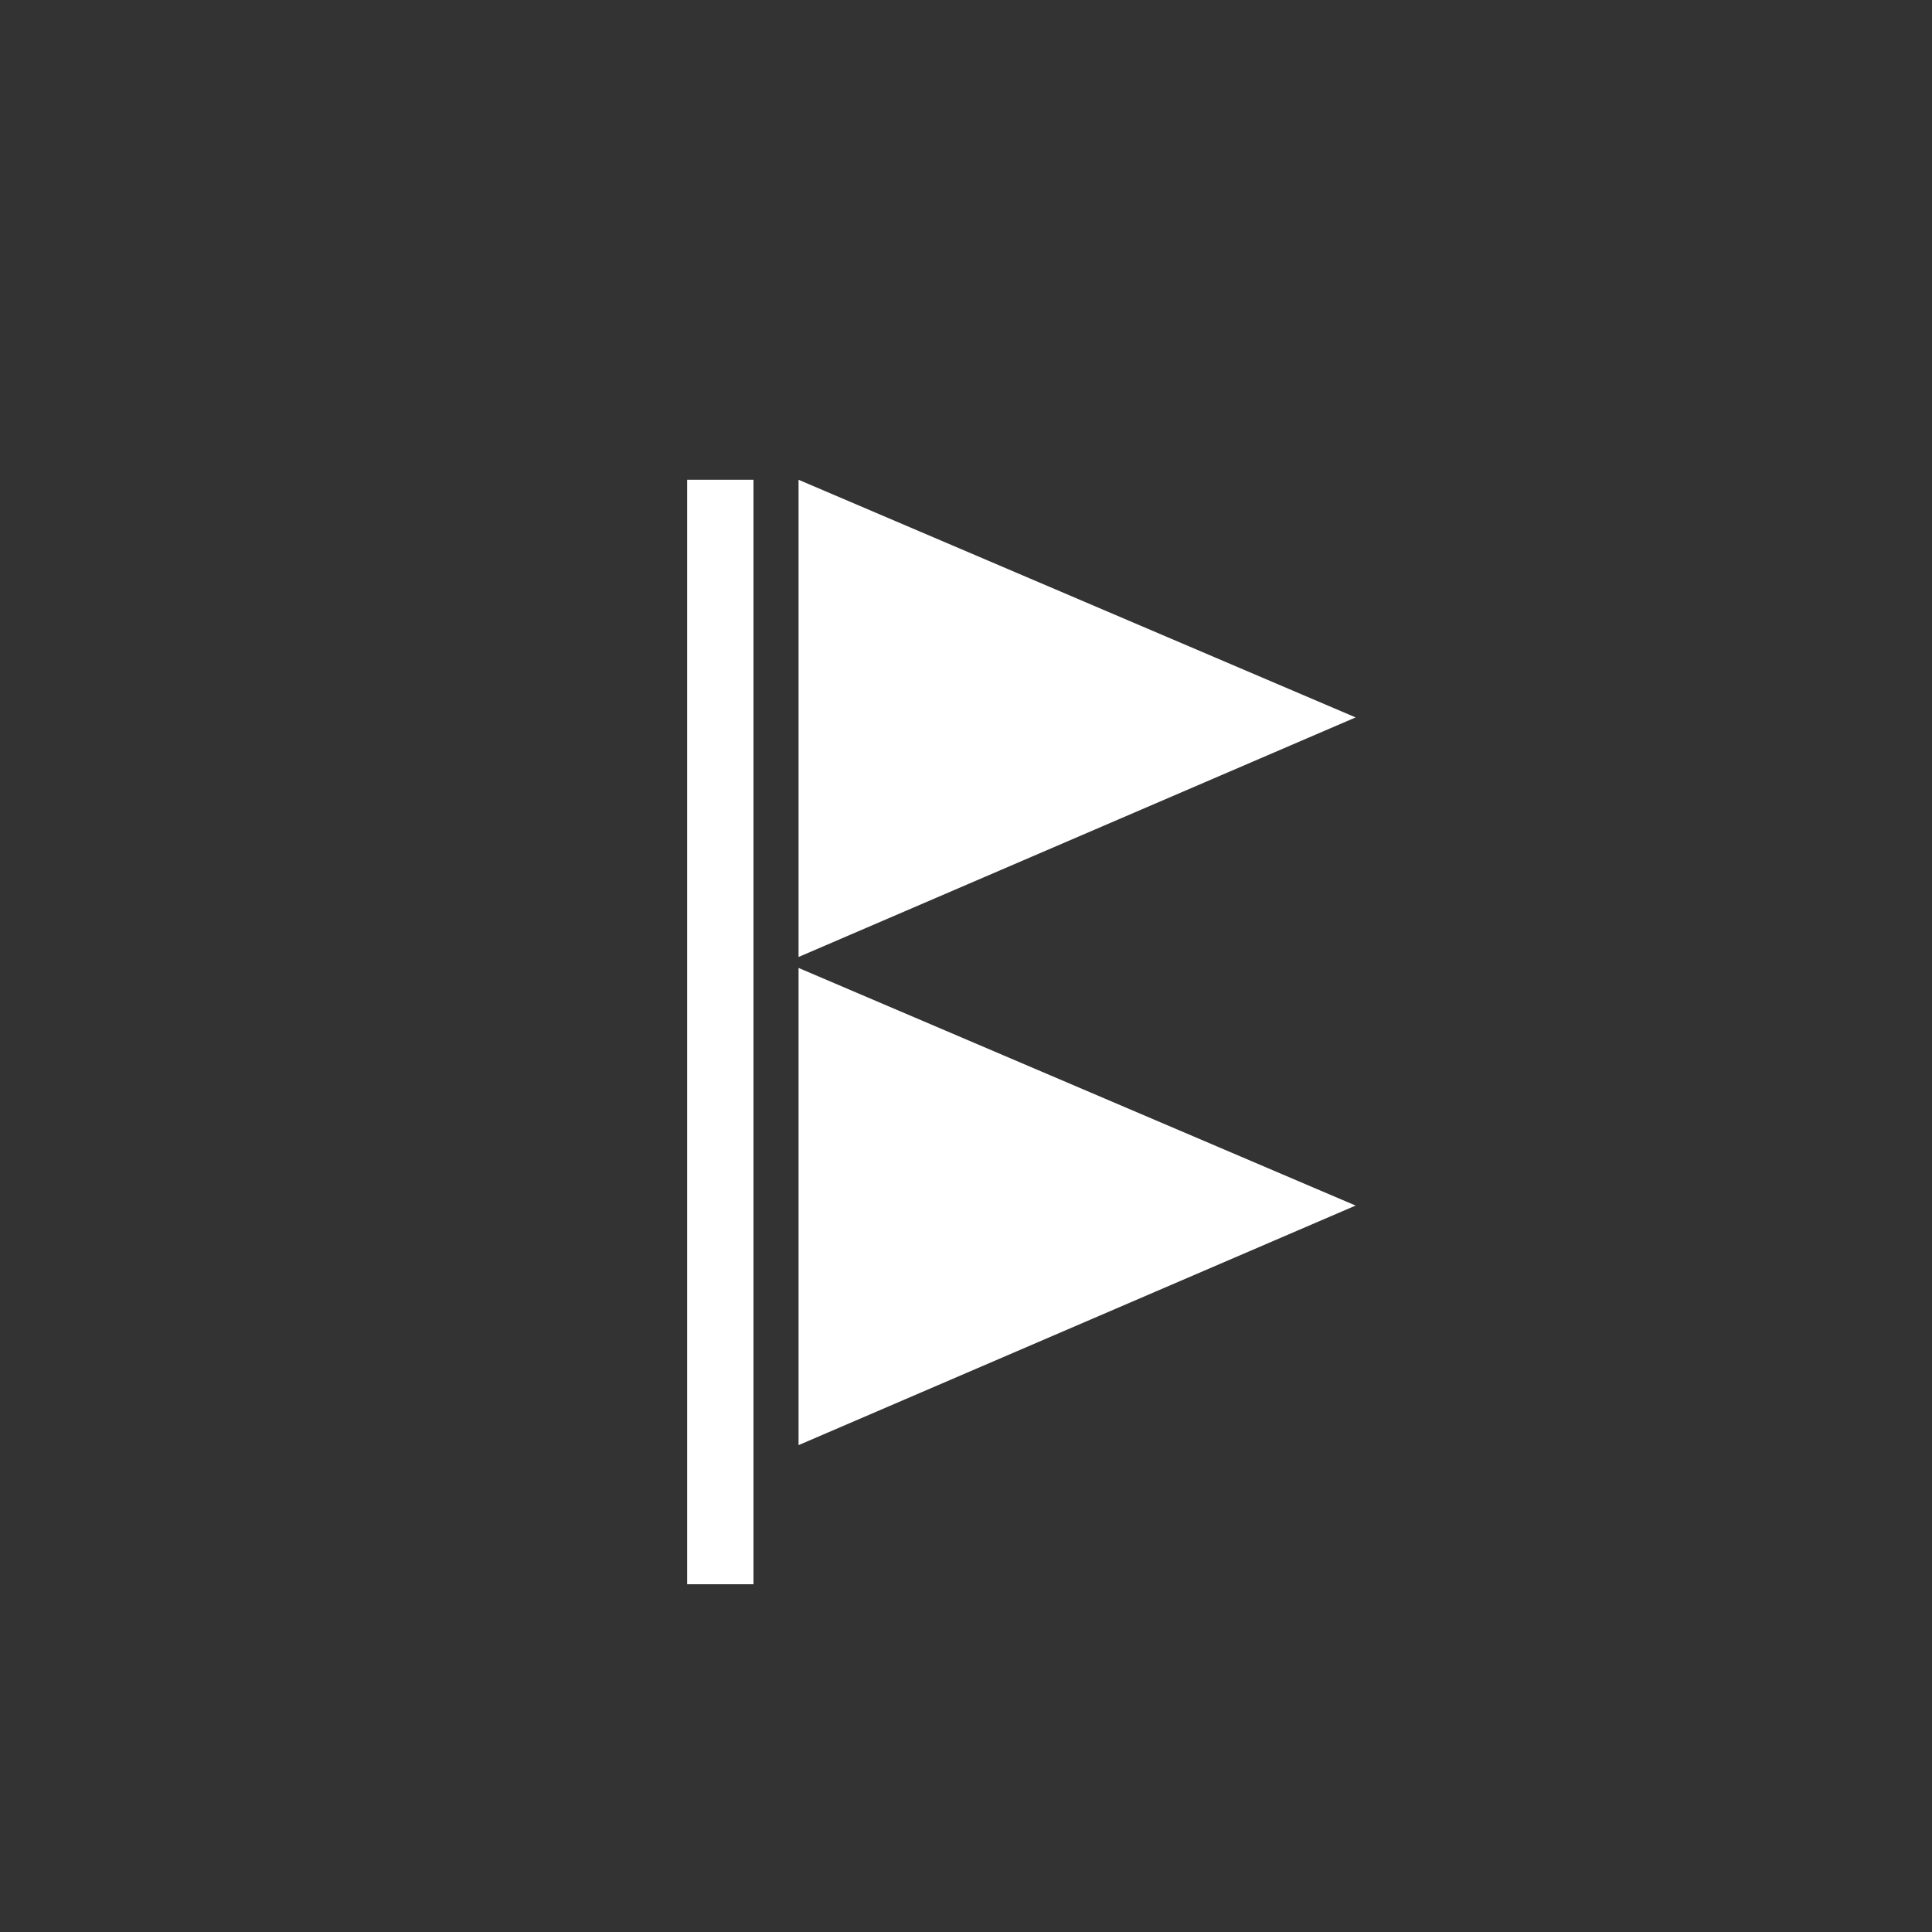 <?xml version="1.0" encoding="utf-8"?>
<!-- Generator: Adobe Illustrator 22.0.1, SVG Export Plug-In . SVG Version: 6.00 Build 0)  -->
<svg  width="46" height="46" version="1.1" id="Layer_1" xmlns="http://www.w3.org/2000/svg" xmlns:xlink="http://www.w3.org/1999/xlink" x="0px" y="0px"
	 viewBox="0 0 30 30" style="enable-background:new 0 0 30 30;" xml:space="preserve">
<rect x="0" y="0" width="30" height="30" fill="#333333" stroke="none"/>
<path fill="white" d="M10.67,24.6V7.45h1.03V24.6H10.67z M12.4,22.44v-7.41l8.65,3.69L12.4,22.44z M12.4,14.86V7.45l8.65,3.69L12.4,14.86z"/>
</svg>
